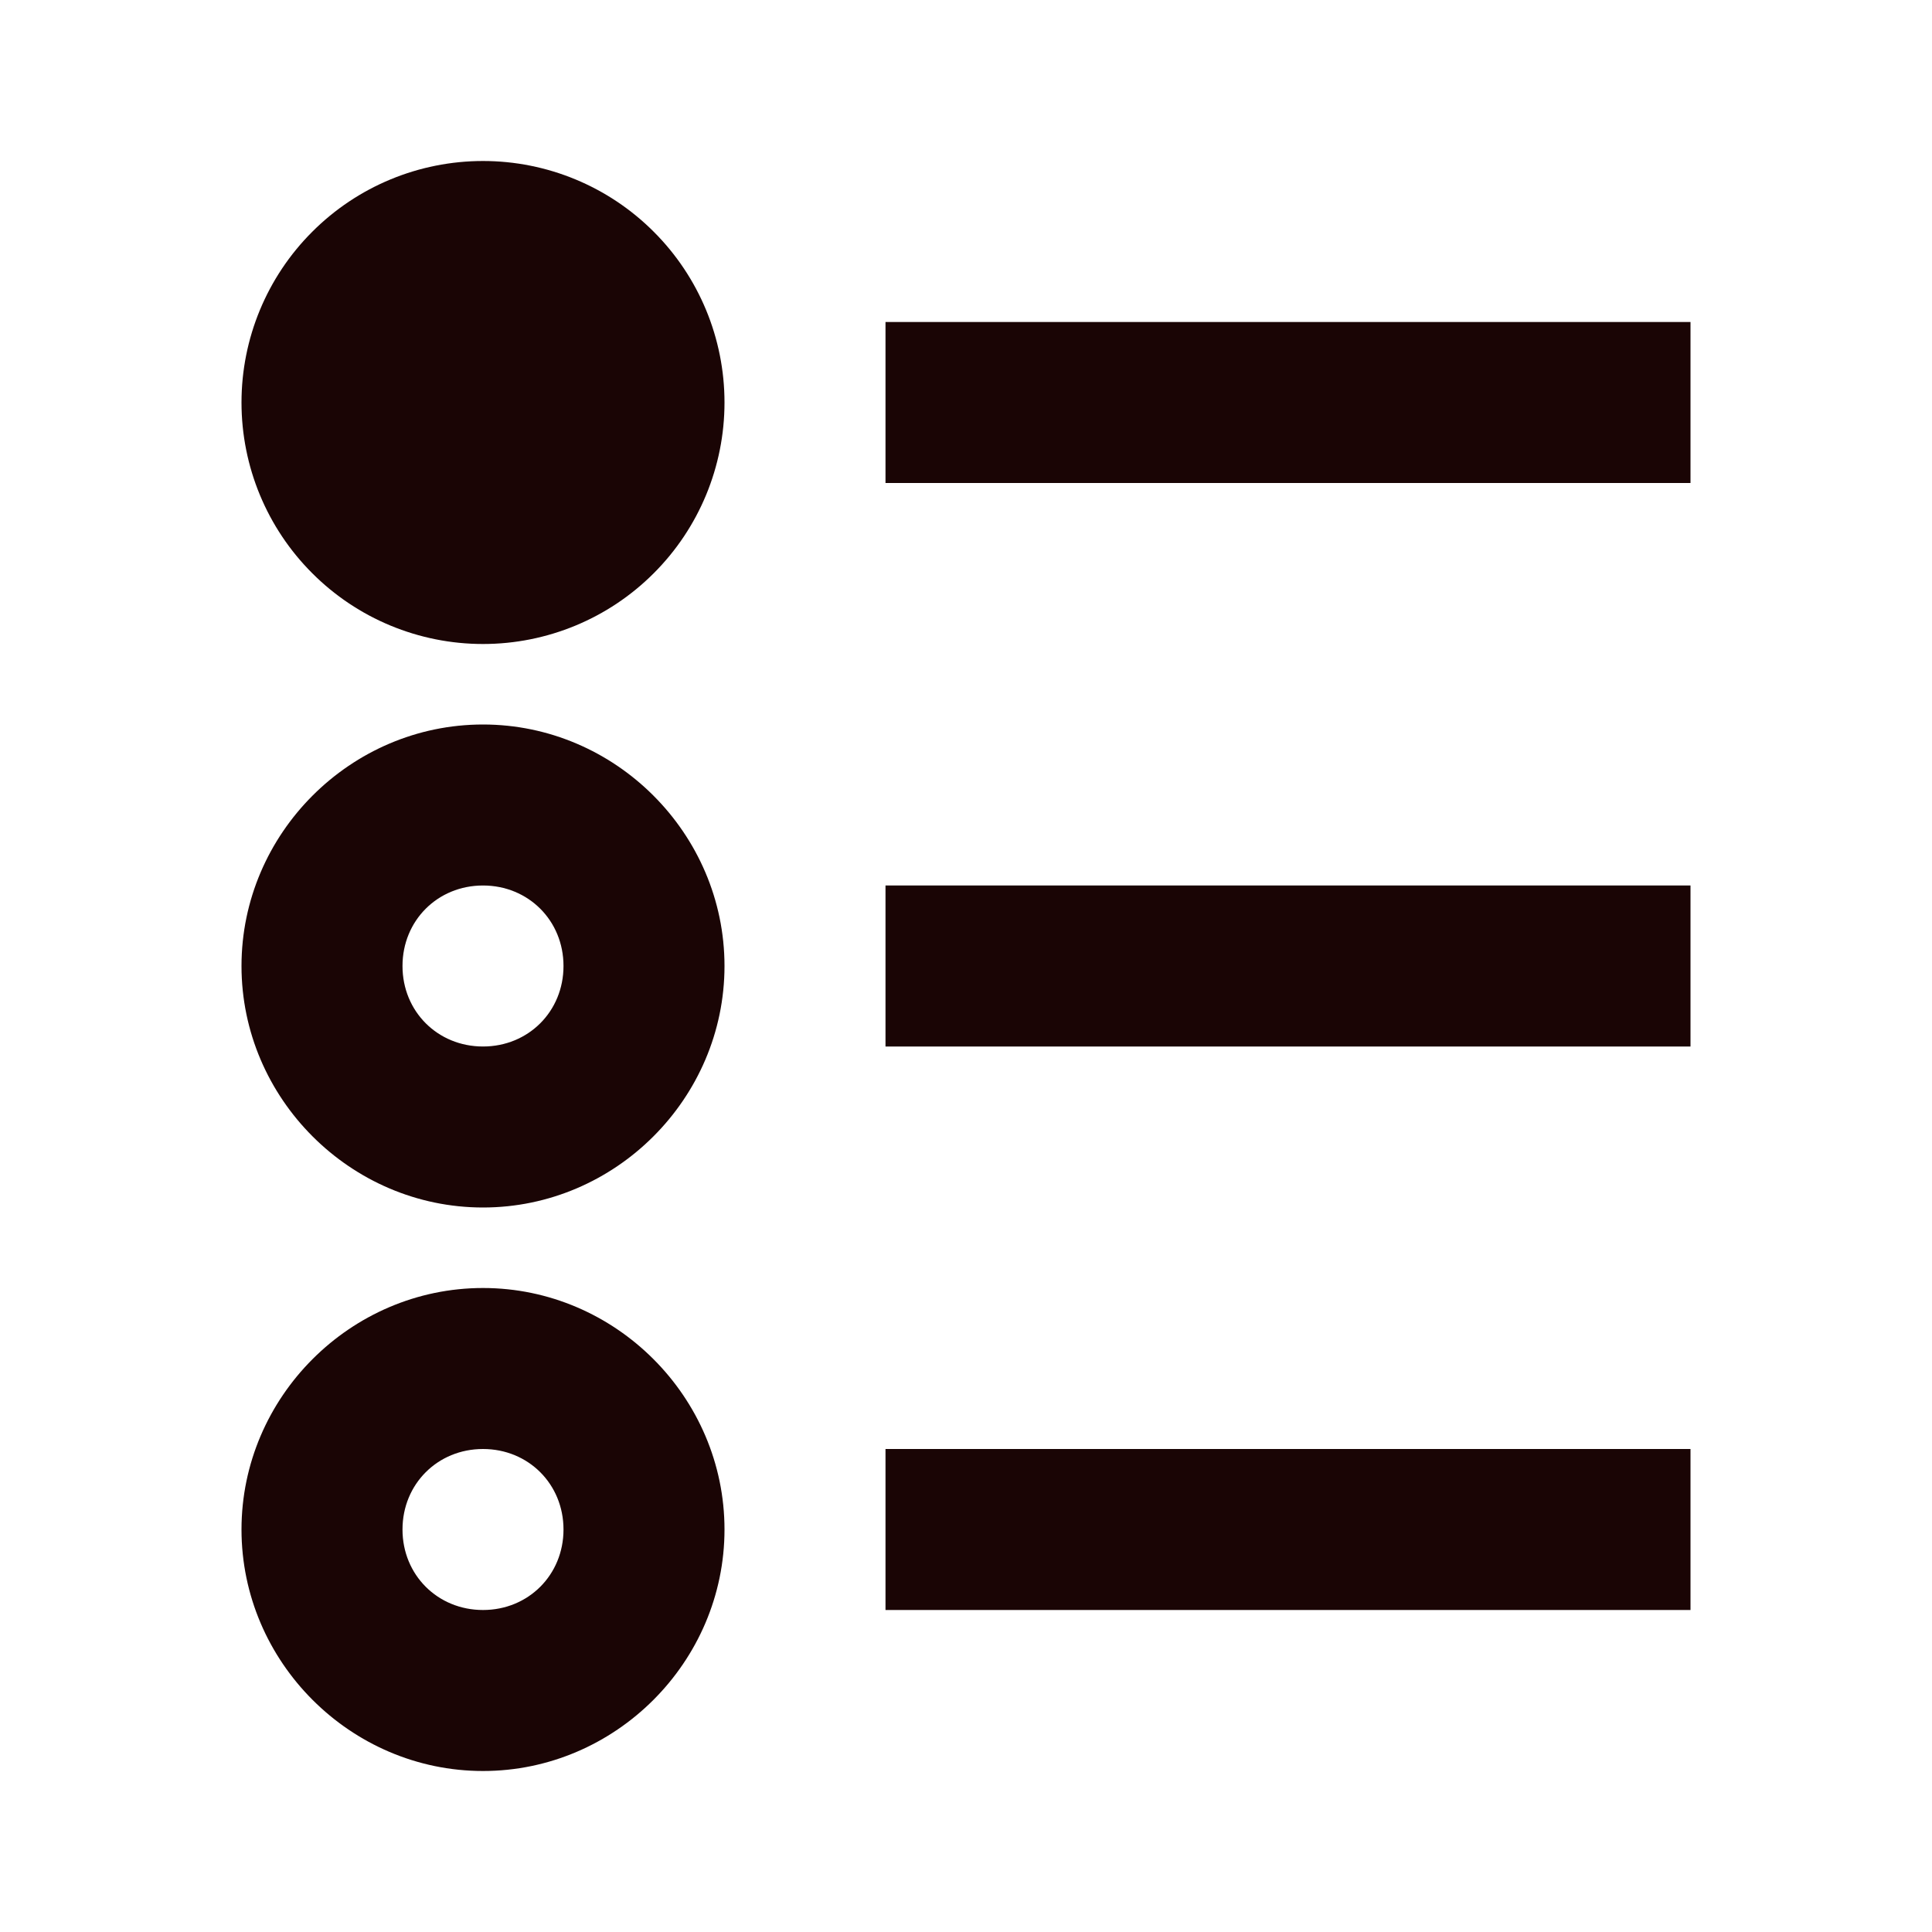 <svg width="24" height="24" viewBox="0 0 24 24" fill="none" xmlns="http://www.w3.org/2000/svg">
  <path d="M6 2C5.204 2 4.441 2.316 3.879 2.879C3.316 3.441 3 4.204 3 5C3 5.796 3.316 6.559 3.879 7.121C4.441 7.684 5.204 8 6 8C6.796 8 7.559 7.684 8.121 7.121C8.684 6.559 9 5.796 9 5C9 4.204 8.684 3.441 8.121 2.879C7.559 2.316 6.796 2 6 2ZM11 4V6H21V4H11ZM6 9C4.355 9 3 10.355 3 12C3 13.645 4.355 15 6 15C7.645 15 9 13.645 9 12C9 10.355 7.645 9 6 9ZM6 11C6.564 11 7 11.436 7 12C7 12.564 6.564 13 6 13C5.436 13 5 12.564 5 12C5 11.436 5.436 11 6 11ZM11 11V13H21V11H11ZM6 16C4.355 16 3 17.355 3 19C3 20.645 4.355 22 6 22C7.645 22 9 20.645 9 19C9 17.355 7.645 16 6 16ZM6 18C6.564 18 7 18.436 7 19C7 19.564 6.564 20 6 20C5.436 20 5 19.564 5 19C5 18.436 5.436 18 6 18ZM11 18V20H21V18H11Z" fill="#1A0505"/>
</svg>
